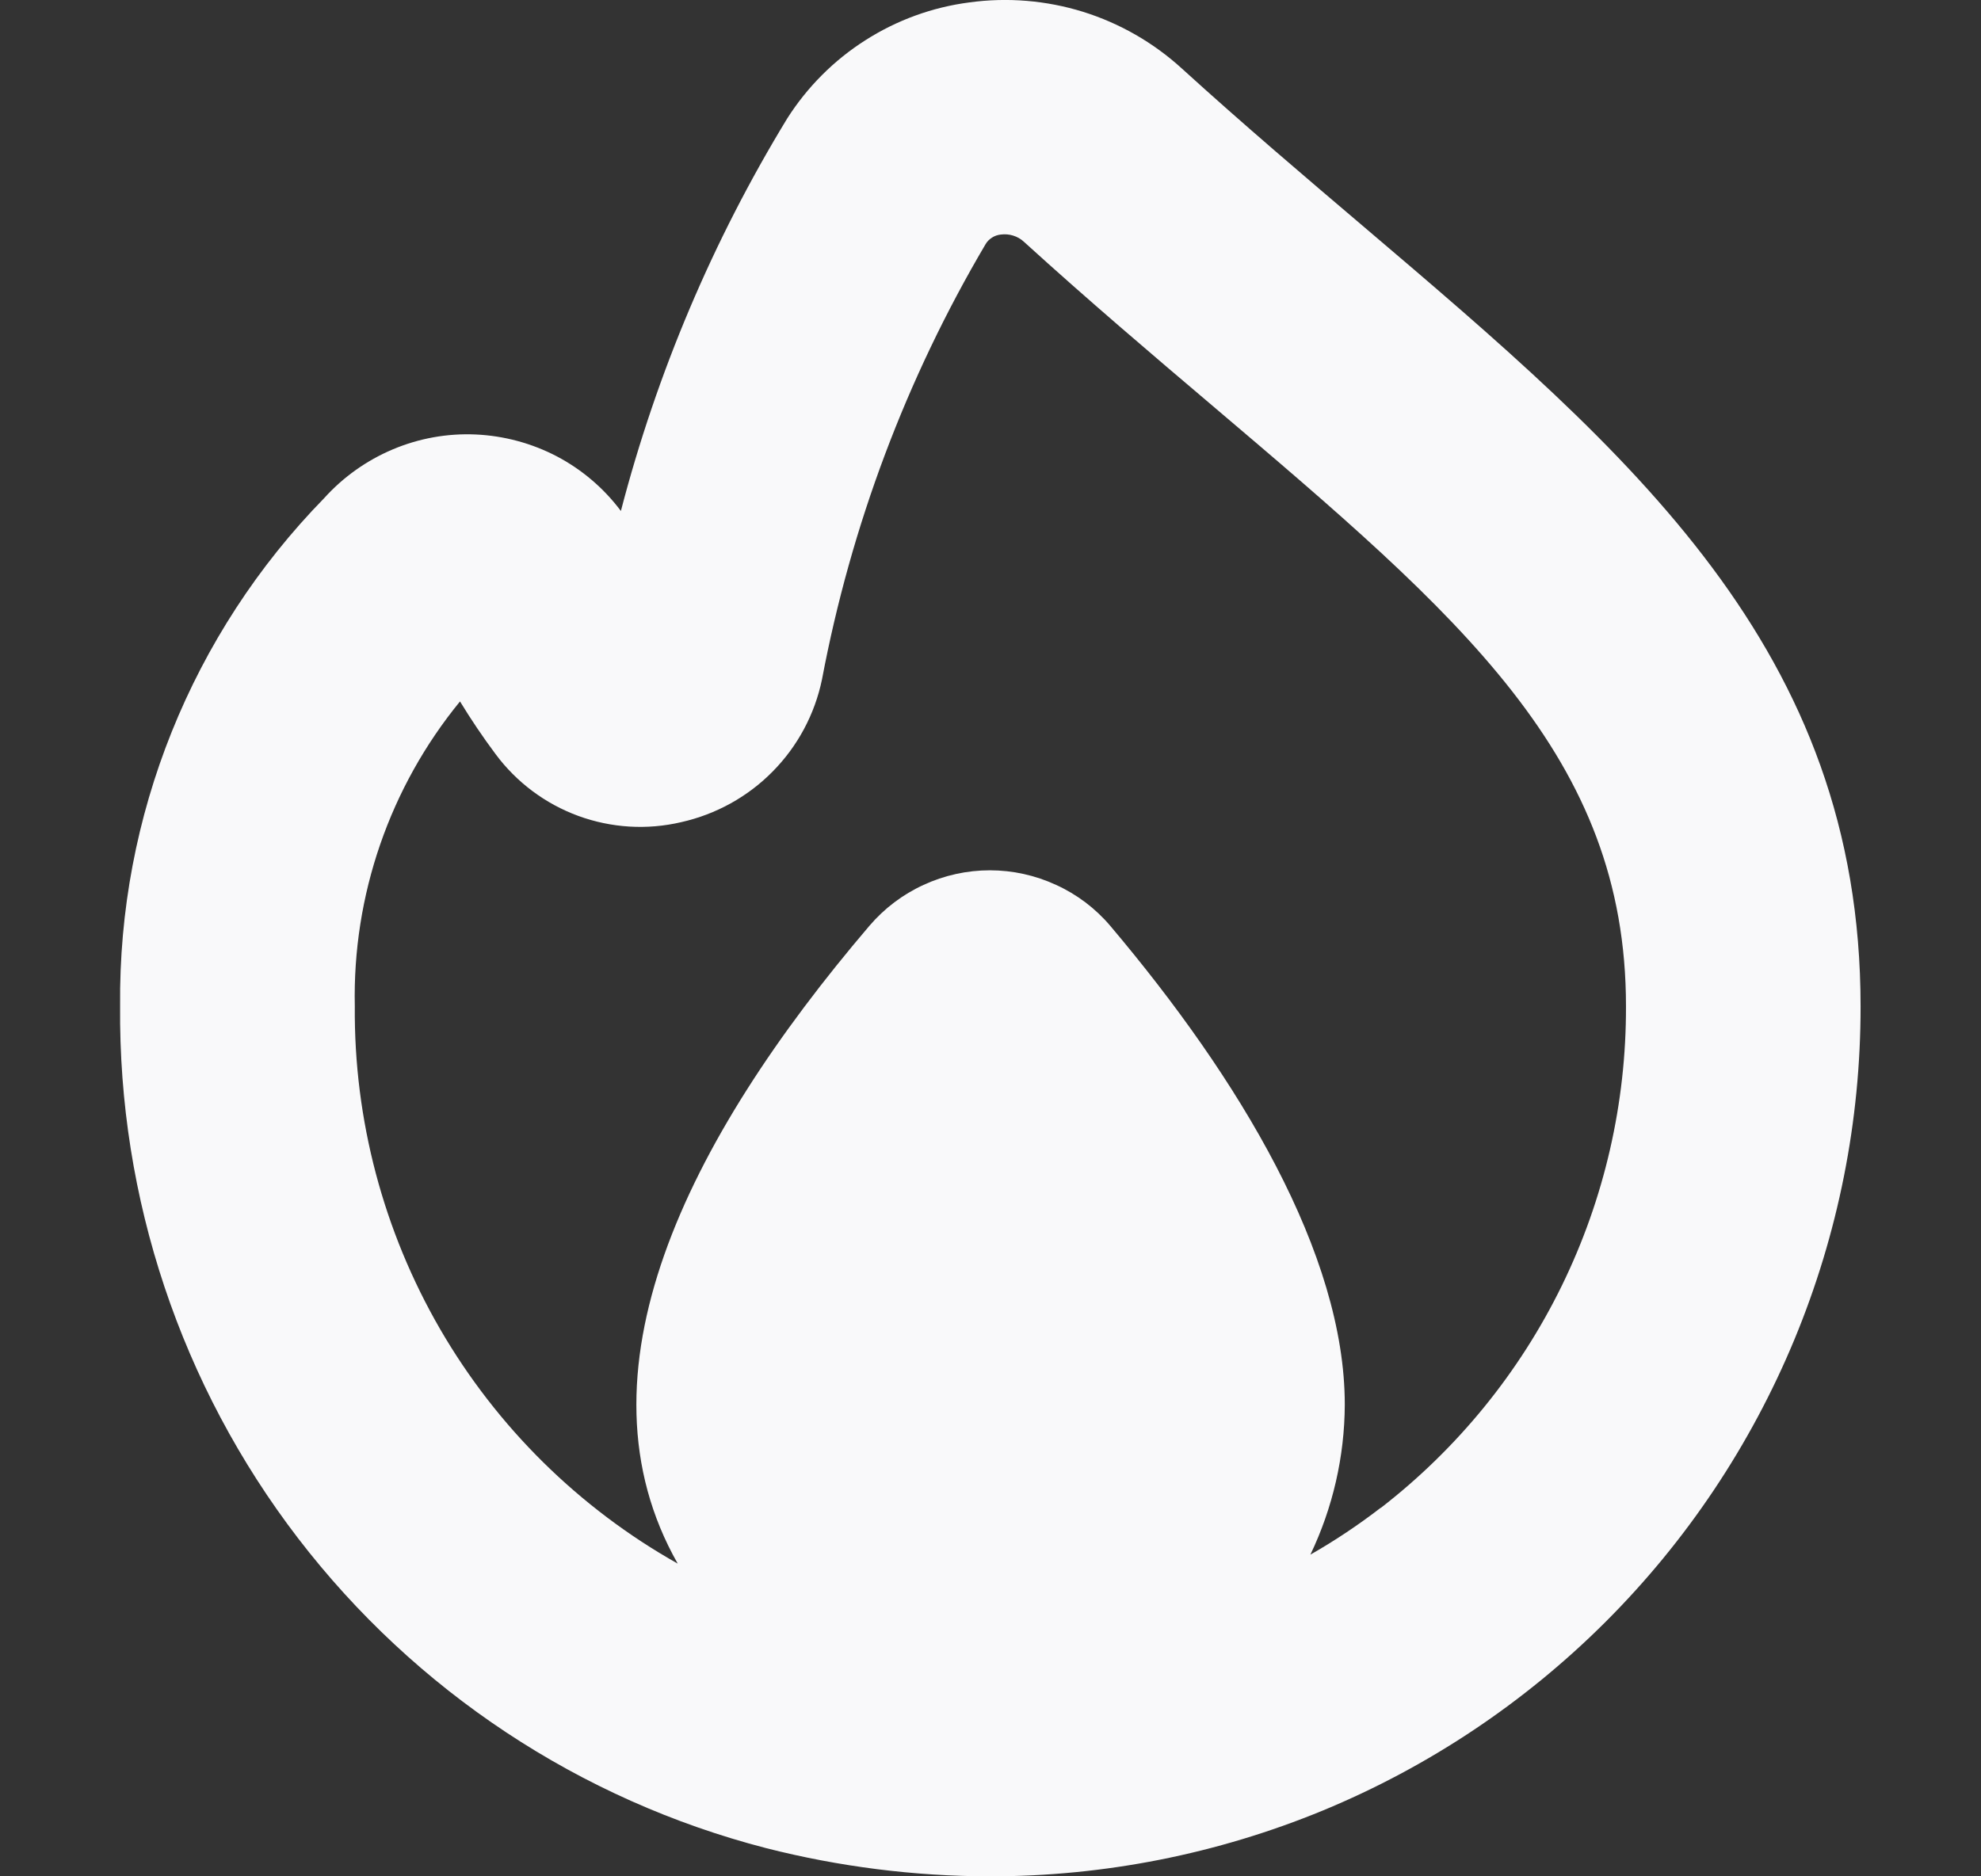 <svg width="19" height="18" viewBox="0 0 19 18" fill="none" xmlns="http://www.w3.org/2000/svg">
<rect x="0" y="0" width="19" height="18" fill="#333333" stroke="none"/>
<g clip-path="url(#clip0_3315_941)">
<path d="M13.08 2.175C12.52 1.699 11.932 1.2 11.335 0.657C11.062 0.408 10.739 0.223 10.387 0.113C10.035 0.004 9.663 -0.027 9.298 0.023C8.943 0.069 8.602 0.193 8.3 0.386C7.998 0.578 7.742 0.835 7.55 1.137C6.837 2.307 6.3 3.576 5.955 4.902C5.792 4.684 5.582 4.505 5.341 4.378C5.1 4.252 4.833 4.18 4.561 4.168C4.289 4.156 4.018 4.205 3.767 4.311C3.516 4.417 3.291 4.577 3.109 4.779C1.838 6.08 1.134 7.831 1.152 9.649C1.135 11.495 1.736 13.293 2.859 14.757C3.982 16.221 5.563 17.268 7.35 17.73C8.05 17.908 8.77 17.999 9.492 18C10.589 18.001 11.675 17.786 12.689 17.368C13.702 16.949 14.623 16.334 15.399 15.559C16.175 14.784 16.79 13.864 17.21 12.851C17.63 11.838 17.846 10.752 17.845 9.655C17.845 6.225 15.637 4.35 13.08 2.175ZM13.243 14.464C13.029 14.629 12.803 14.78 12.568 14.914C12.783 14.465 12.896 13.973 12.898 13.475C12.898 12.03 11.891 10.352 10.648 8.881C10.506 8.714 10.329 8.58 10.129 8.489C9.93 8.397 9.713 8.349 9.494 8.349C9.274 8.349 9.057 8.397 8.858 8.489C8.659 8.58 8.482 8.714 8.339 8.881C6.575 10.95 5.47 13.186 6.5 15C5.553 14.467 4.766 13.69 4.221 12.75C3.677 11.81 3.394 10.741 3.403 9.654C3.38 8.59 3.738 7.553 4.412 6.729C4.518 6.903 4.632 7.072 4.753 7.234C4.954 7.505 5.23 7.711 5.546 7.827C5.863 7.943 6.206 7.964 6.534 7.887C6.867 7.812 7.172 7.644 7.411 7.401C7.651 7.158 7.815 6.851 7.884 6.517C8.162 5.045 8.692 3.632 9.453 2.342C9.468 2.316 9.49 2.295 9.515 2.279C9.54 2.263 9.569 2.253 9.599 2.25C9.639 2.245 9.679 2.248 9.717 2.26C9.756 2.272 9.791 2.292 9.82 2.319C10.438 2.881 11.045 3.397 11.624 3.888C14.016 5.919 15.595 7.263 15.595 9.652C15.598 10.581 15.388 11.498 14.98 12.333C14.572 13.168 13.978 13.897 13.243 14.466V14.464Z" fill="#F9F9FA"/>
</g>
<defs>
<clipPath id="clip0_3315_941">
<rect width="18" height="18" fill="white" transform="translate(0.5)"/>
</clipPath>
</defs>
</svg>
